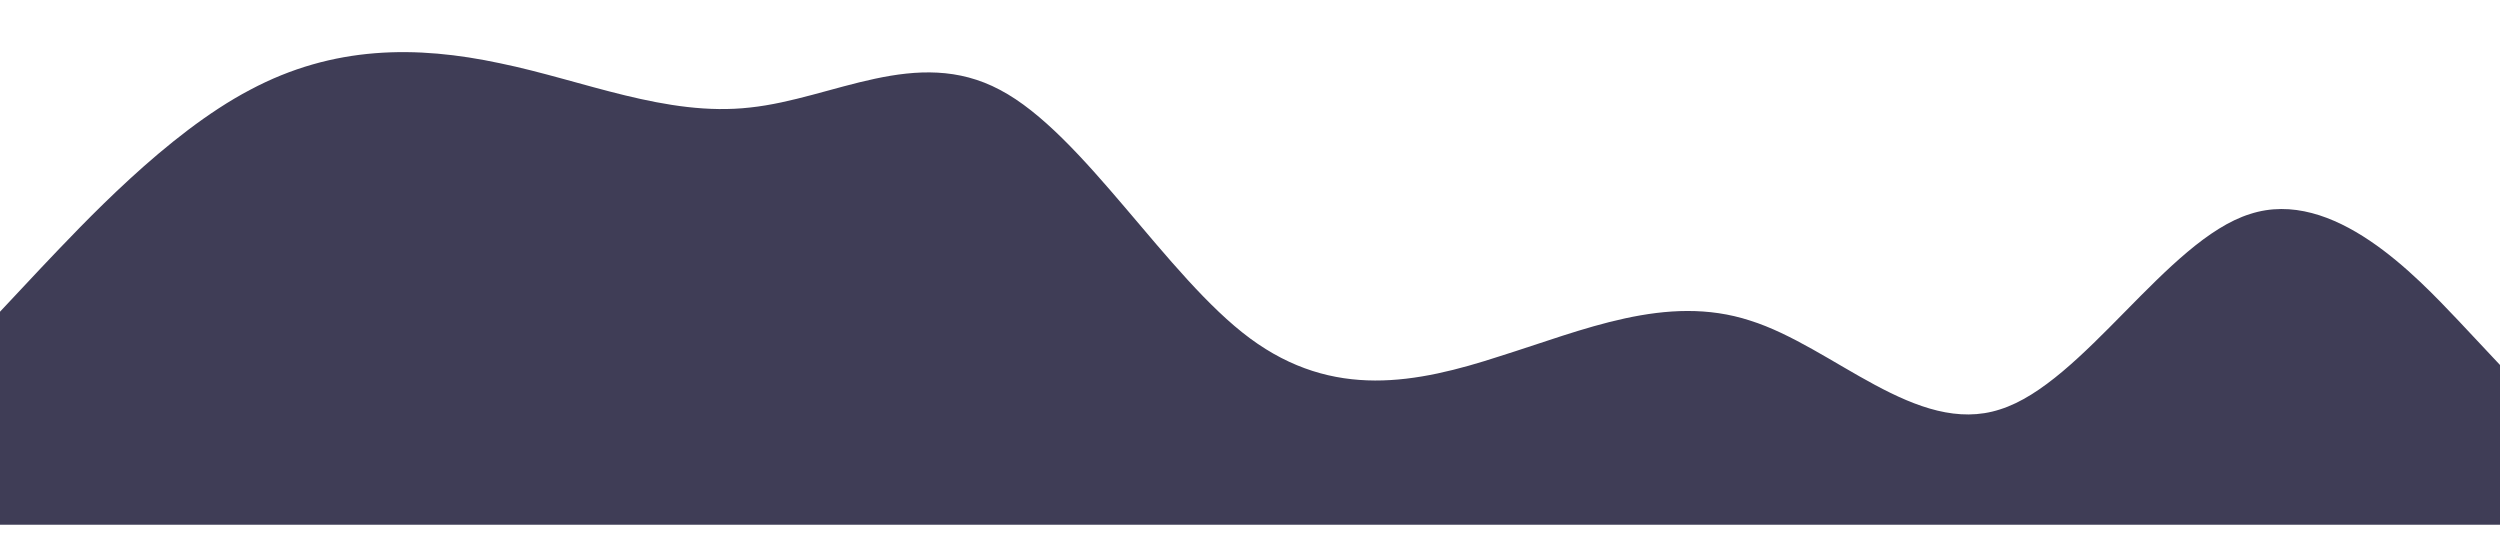 <svg width="1920" height="409" viewBox="0 0 1920 409" fill="none" xmlns="http://www.w3.org/2000/svg">
<g clip-path="url(#clip0_237_25)">
<g filter="url(#filter0_dd_237_25)">
<path d="M0 245.4L32 211.274C64 177.659 128 108.641 192 75.026C256 40.9 320 40.9 384 54.576C448 67.741 512 95.859 576 88.574C640 81.8 704 40.9 768 75.026C832 108.641 896 218.559 960 265.85C1024 313.141 1088 300.359 1152 279.526C1216 259.459 1280 231.341 1344 252.174C1408 272.241 1472 341.259 1536 320.426C1600 300.359 1664 190.441 1728 170.374C1792 149.541 1856 218.559 1888 252.174L1920 286.3V409H1888C1856 409 1792 409 1728 409C1664 409 1600 409 1536 409C1472 409 1408 409 1344 409C1280 409 1216 409 1152 409C1088 409 1024 409 960 409C896 409 832 409 768 409C704 409 640 409 576 409C512 409 448 409 384 409C320 409 256 409 192 409C128 409 64 409 32 409H0V245.4Z" fill="#3F3D56"/>
</g>
</g>
<defs>
<filter id="filter0_dd_237_25" x="-20" y="16.028" width="1960" height="402.972" filterUnits="userSpaceOnUse" color-interpolation-filters="sRGB">
<feFlood flood-opacity="0" result="BackgroundImageFix"/>
<feColorMatrix in="SourceAlpha" type="matrix" values="0 0 0 0 0 0 0 0 0 0 0 0 0 0 0 0 0 0 127 0" result="hardAlpha"/>
<feOffset dy="4"/>
<feGaussianBlur stdDeviation="2"/>
<feComposite in2="hardAlpha" operator="out"/>
<feColorMatrix type="matrix" values="0 0 0 0 0 0 0 0 0 0 0 0 0 0 0 0 0 0 0.25 0"/>
<feBlend mode="normal" in2="BackgroundImageFix" result="effect1_dropShadow_237_25"/>
<feColorMatrix in="SourceAlpha" type="matrix" values="0 0 0 0 0 0 0 0 0 0 0 0 0 0 0 0 0 0 127 0" result="hardAlpha"/>
<feOffset dy="-10"/>
<feGaussianBlur stdDeviation="10"/>
<feComposite in2="hardAlpha" operator="out"/>
<feColorMatrix type="matrix" values="0 0 0 0 0 0 0 0 0 0 0 0 0 0 0 0 0 0 0.25 0"/>
<feBlend mode="normal" in2="effect1_dropShadow_237_25" result="effect2_dropShadow_237_25"/>
<feBlend mode="normal" in="SourceGraphic" in2="effect2_dropShadow_237_25" result="shape"/>
</filter>
<clipPath id="clip0_237_25">
<rect width="1920" height="409" fill="white"/>
</clipPath>
</defs>
</svg>
